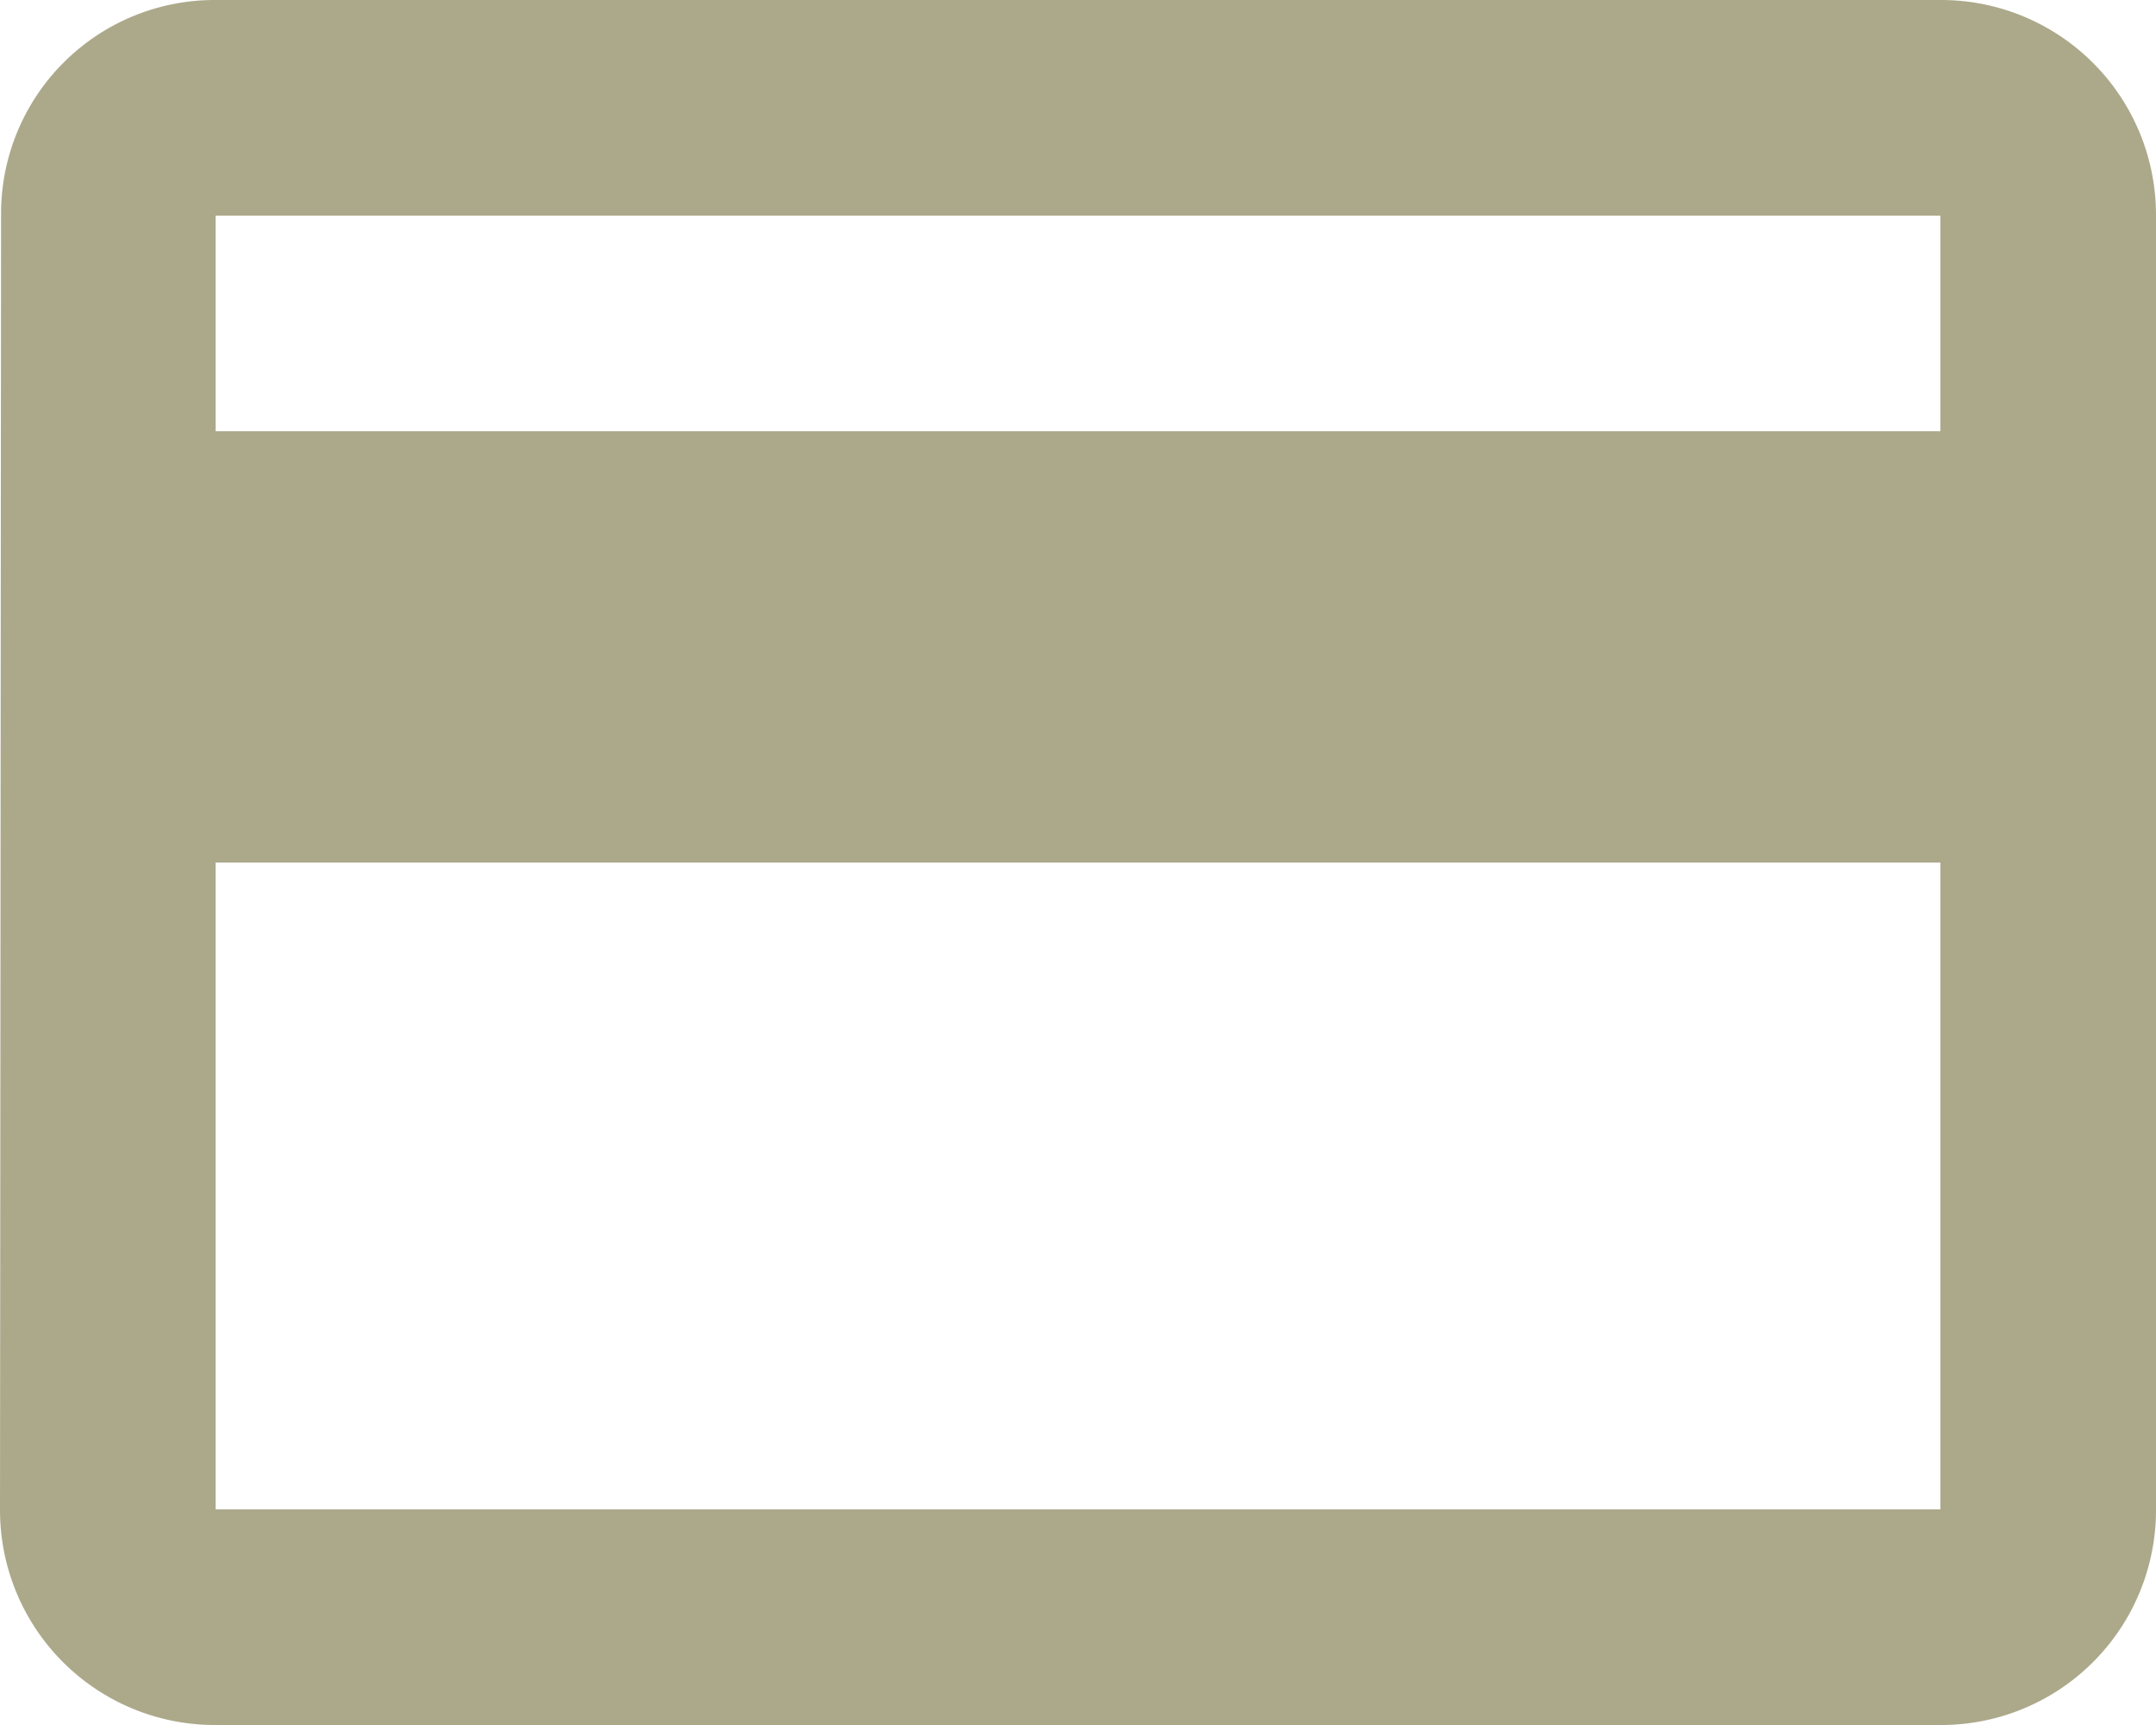 <svg xmlns="http://www.w3.org/2000/svg" width="24.231" height="19.385" viewBox="0 0 24.231 19.385">
  <path id="Icon_material-payment" data-name="Icon material-payment" d="M24.808,6H5.423A2.4,2.4,0,0,0,3.012,8.423L3,22.962a2.415,2.415,0,0,0,2.423,2.423H24.808a2.415,2.415,0,0,0,2.423-2.423V8.423A2.415,2.415,0,0,0,24.808,6Zm0,16.962H5.423V15.693H24.808Zm0-12.116H5.423V8.423H24.808Z" transform="translate(-3 -6)" fill="#aca98b"/>
</svg>
